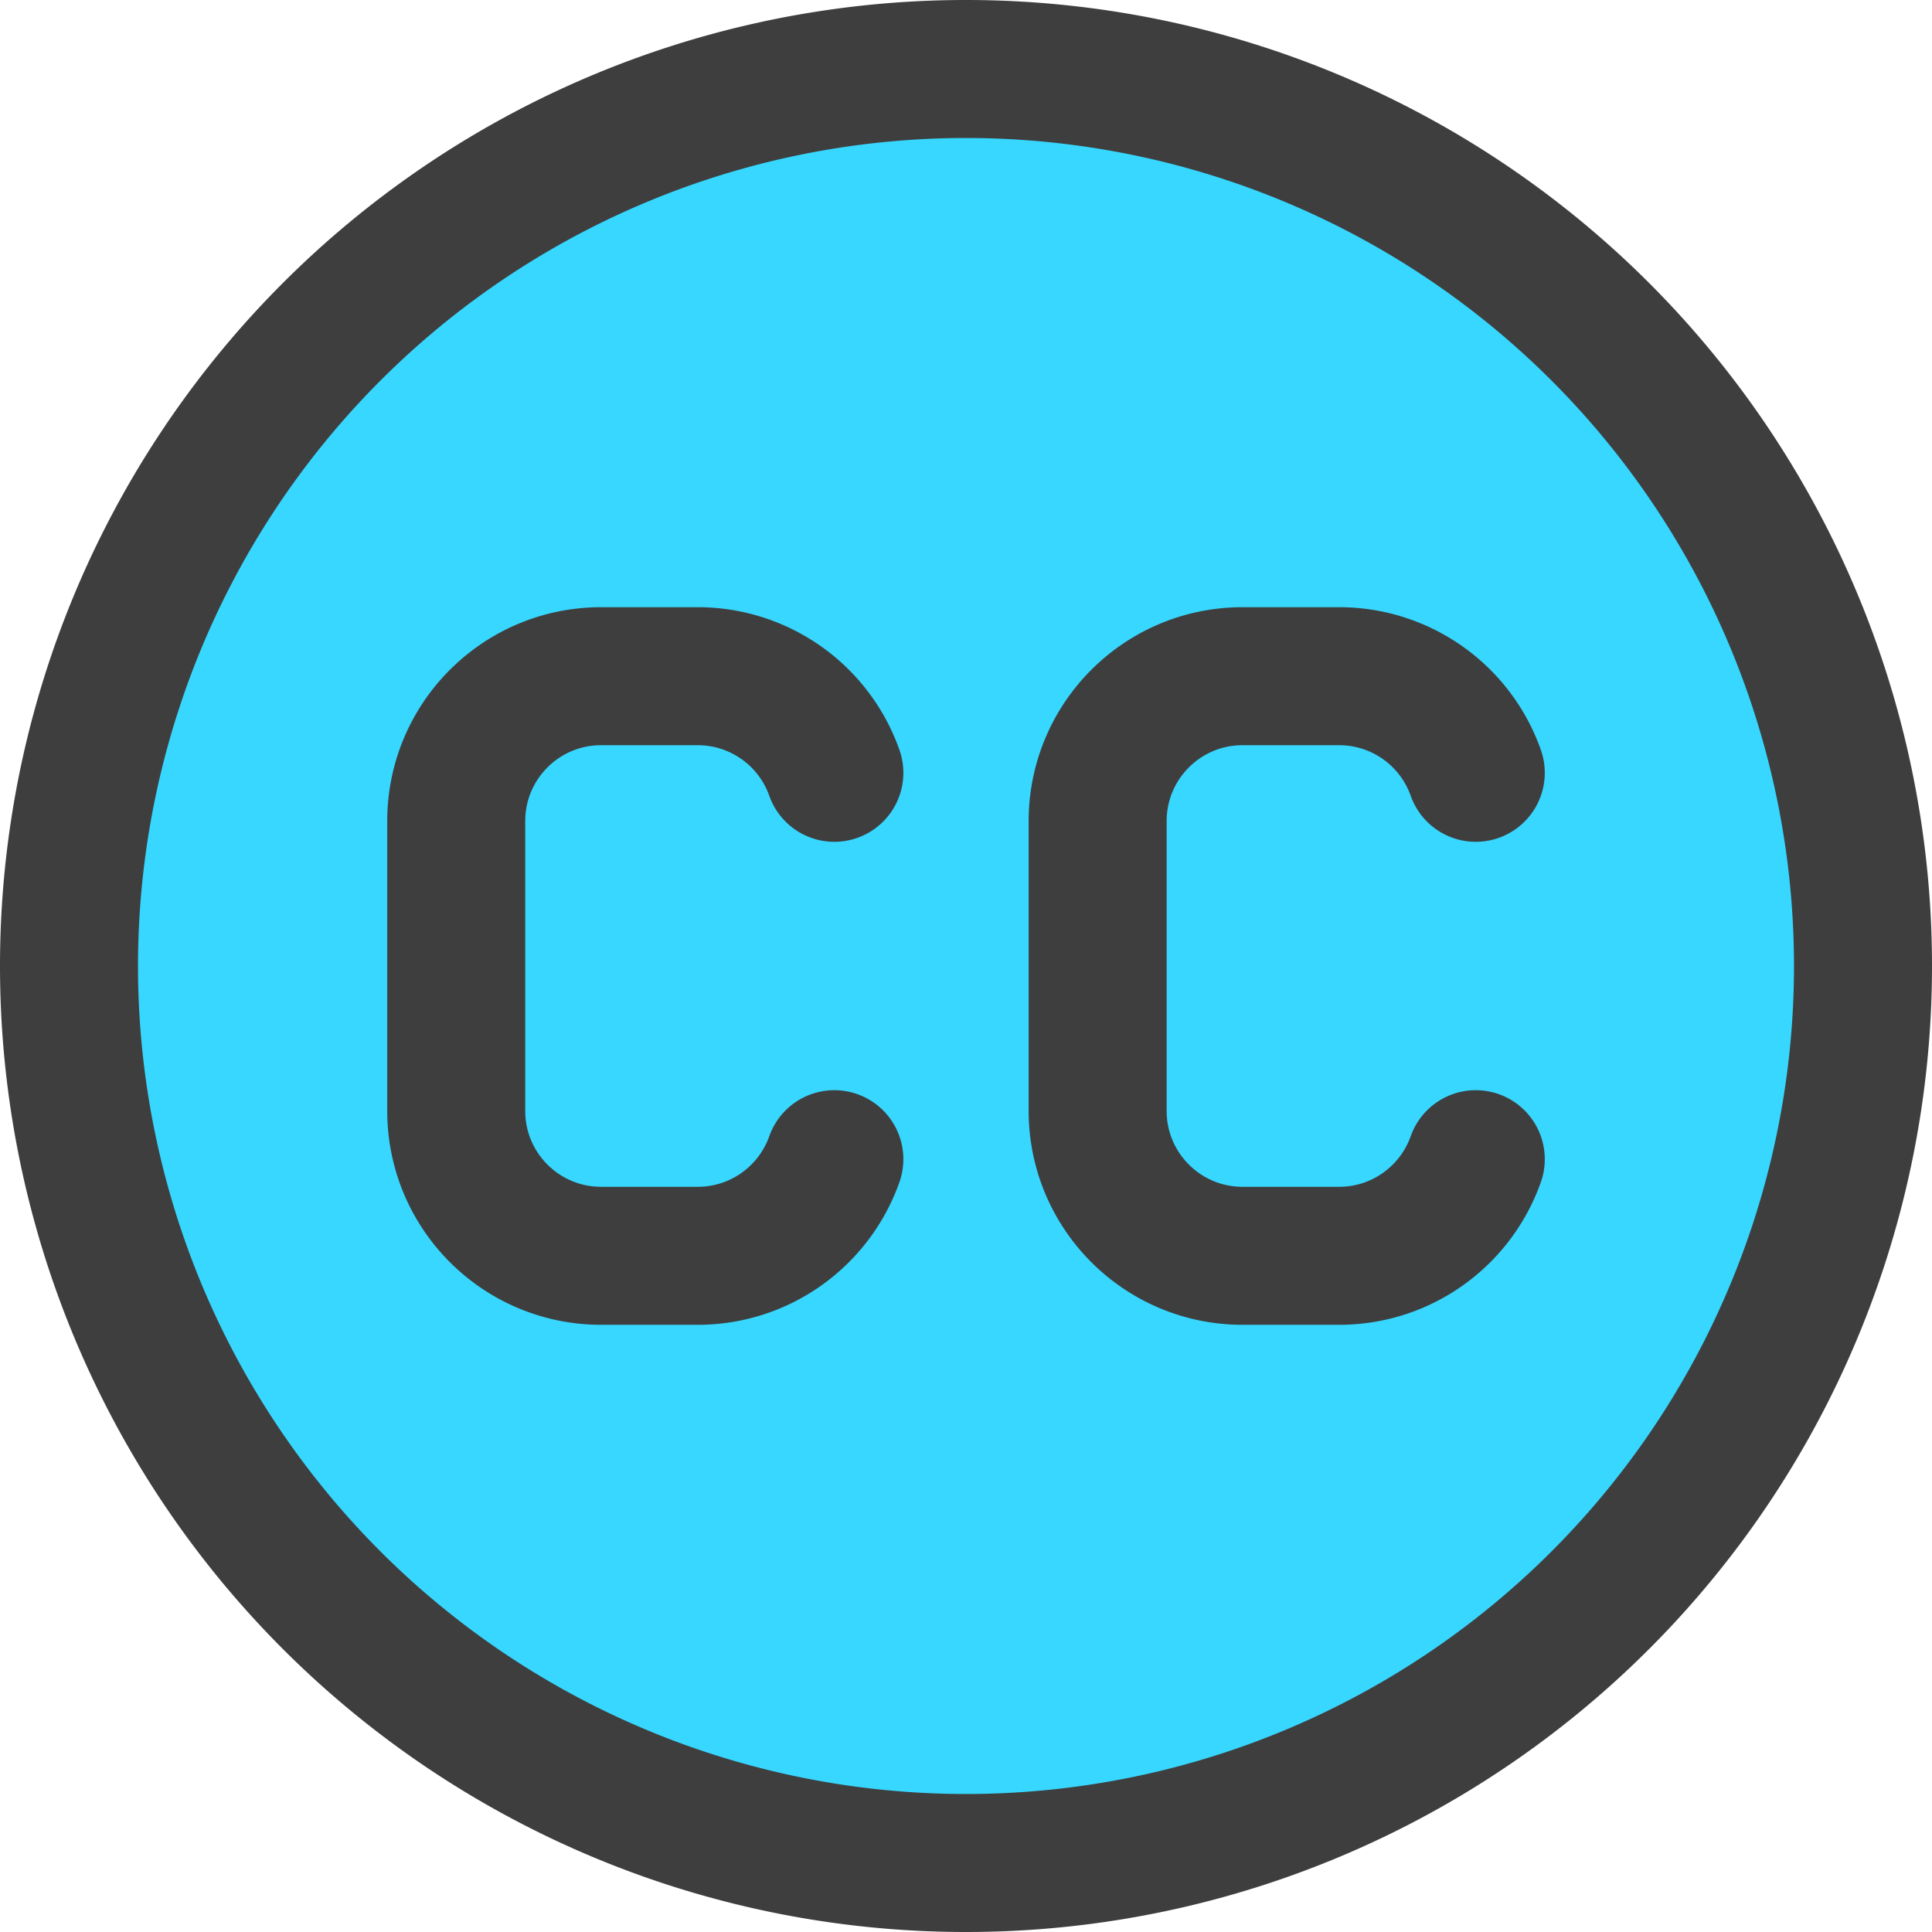 <svg xmlns="http://www.w3.org/2000/svg" fill="none" viewBox="0 0 14 14"><g id="creative-commons"><path id="Ellipse 50" fill="#37d7ff" d="M.5 7a6.5 6.5 0 1 0 13 0 6.5 6.5 0 1 0-13 0"></path><path id="Ellipse 51" stroke="#3e3e3e" stroke-linecap="round" stroke-linejoin="round" d="M.5 7a6.5 6.5 0 1 0 13 0 6.5 6.5 0 1 0-13 0"></path><path id="Vector 220" stroke="#3e3e3e" stroke-linecap="round" stroke-linejoin="round" d="M6.046 5.6a1.05 1.05 0 0 0-.99-.7h-.7c-.58 0-1.05.47-1.05 1.05v2.1c0 .58.47 1.05 1.05 1.05h.7c.457 0 .846-.292.99-.7"></path><path id="Vector 221" stroke="#3e3e3e" stroke-linecap="round" stroke-linejoin="round" d="M10.694 5.6a1.05 1.05 0 0 0-.99-.7h-.7c-.58 0-1.05.47-1.05 1.05v2.1c0 .58.47 1.05 1.05 1.05h.7c.457 0 .846-.292.99-.7"></path></g></svg>